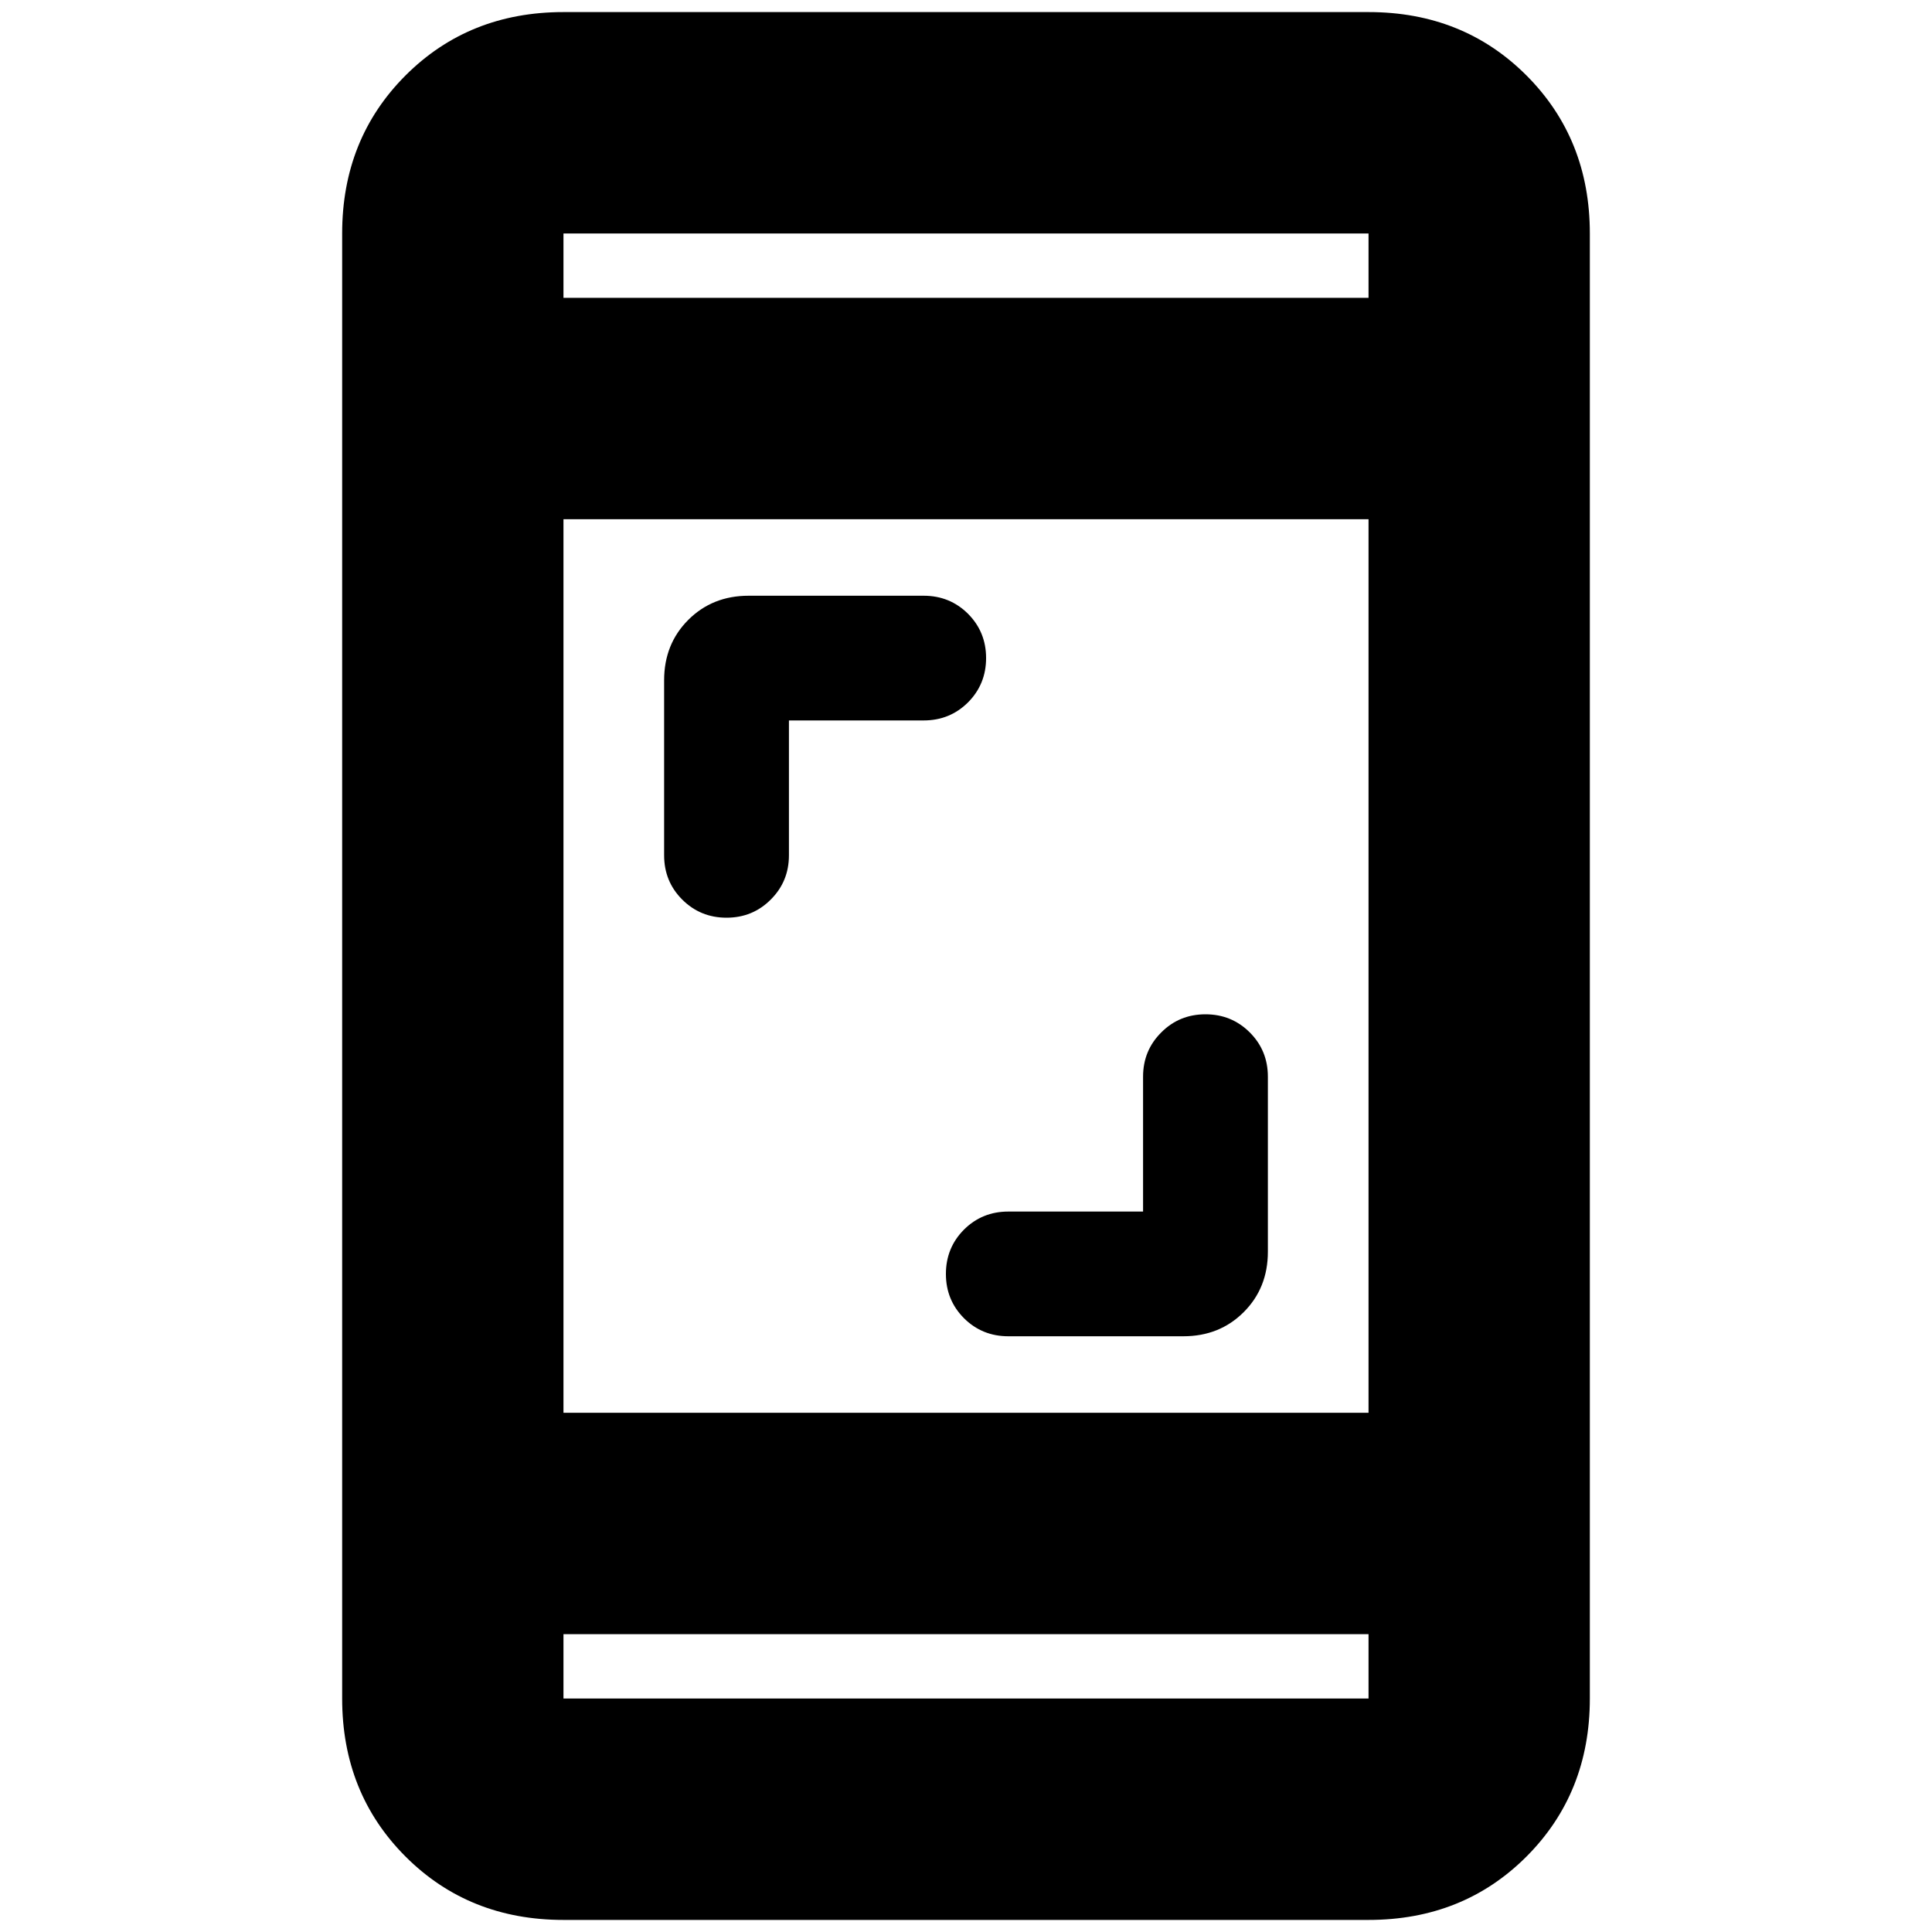 <svg xmlns="http://www.w3.org/2000/svg" height="20" width="20"><path d="M7.521 9.5q-.271 0-.459-.188-.187-.187-.187-.458V7.042q0-.375.25-.625t.625-.25h1.812q.271 0 .459.187.187.188.187.458 0 .271-.187.459-.188.187-.459.187H8.167v1.396q0 .271-.188.458-.187.188-.458.188Zm2.917 4.333q-.271 0-.459-.187-.187-.188-.187-.458 0-.271.187-.459.188-.187.459-.187h1.395v-1.396q0-.271.188-.458.187-.188.458-.188t.459.188q.187.187.187.458v1.812q0 .375-.25.625t-.625.25Zm-4.605 6.042q-.979 0-1.635-.656-.656-.657-.656-1.636V2.417q0-.979.656-1.636.656-.656 1.635-.656h8.334q.979 0 1.635.656.656.657.656 1.636v15.166q0 .979-.656 1.636-.656.656-1.635.656Zm0-5.25h8.334v-9.25H5.833Zm0 2.292v.666h8.334v-.666Zm0-13.834h8.334v-.666H5.833Zm0-.666v.666-.666Zm0 15.166v-.666.666Z"/></svg>